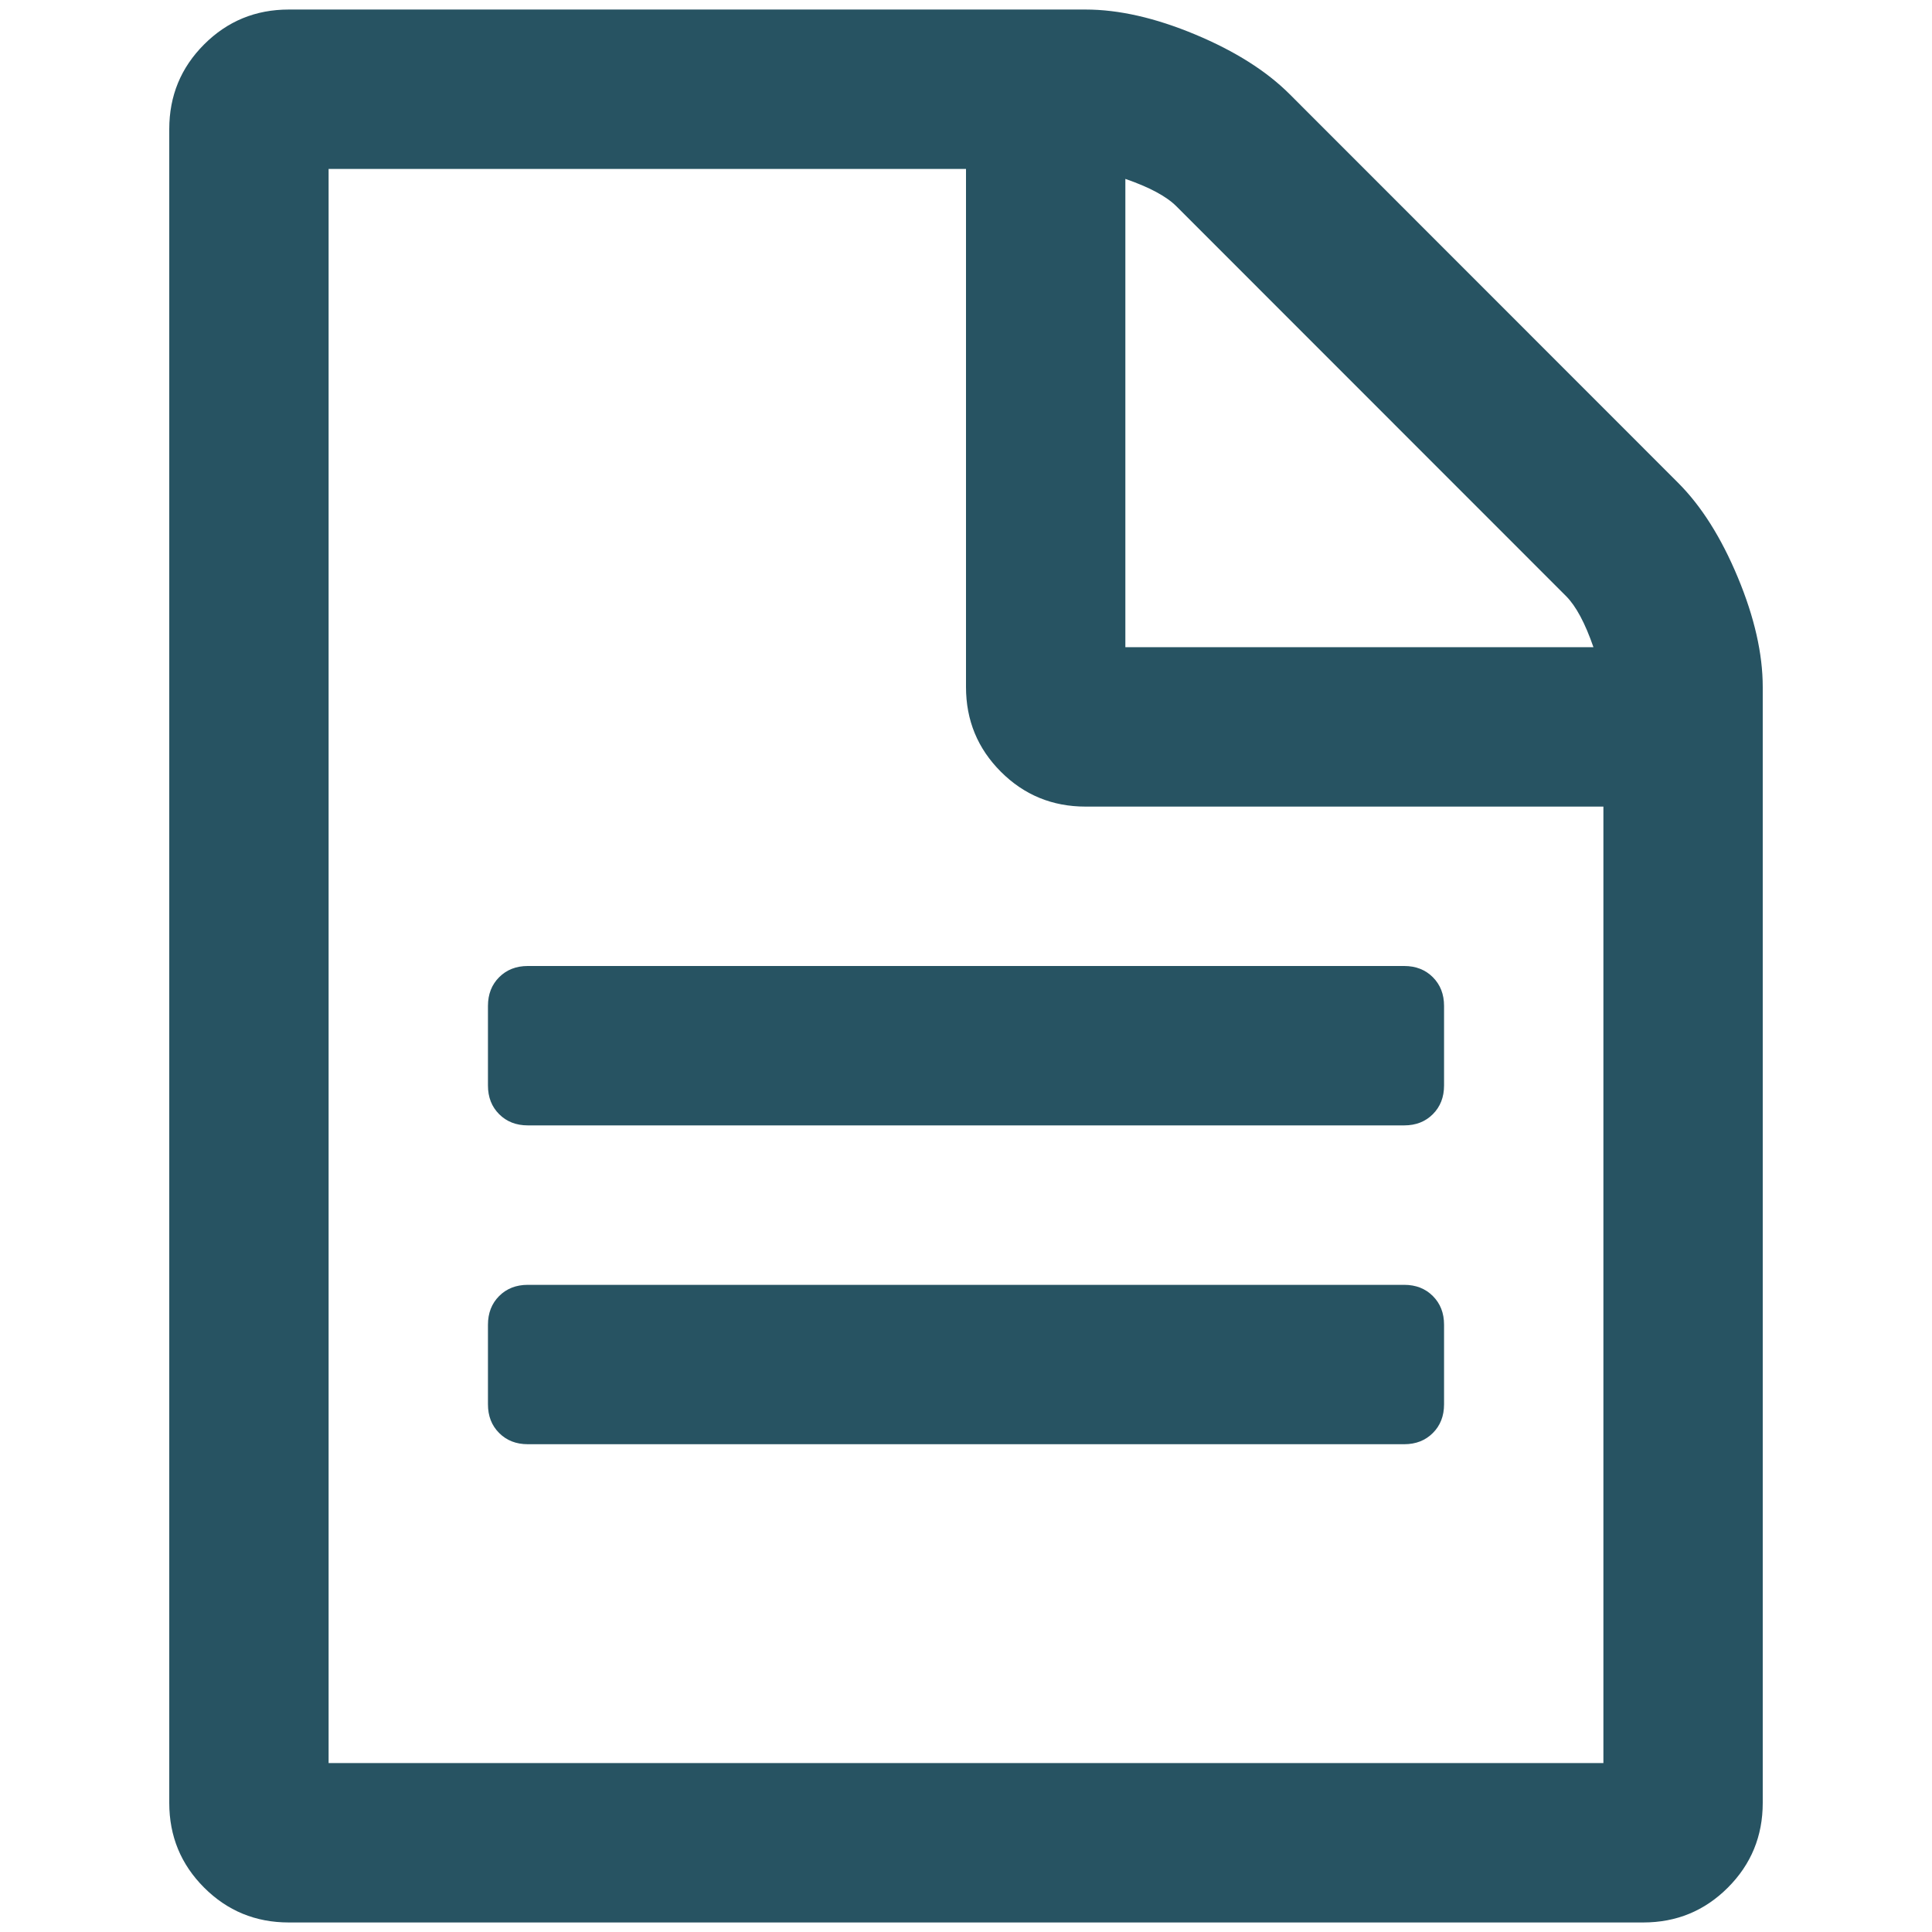 <svg xmlns="http://www.w3.org/2000/svg" width="256" height="256" viewBox="0 0 2000 2000">
  <defs>
    <style>
      .cls-1 {
        fill: #275362;
        fill-rule: evenodd;
      }
    </style>
  </defs>
  <path id="Forma_1" data-name="Forma 1" class="cls-1" d="M1799.01,597.755q-25.755-61.881-61.85-97.966L1335.08,97.531q-36.09-36.067-97.92-61.882-61.845-25.775-113.4-25.776H298.936q-51.544,0-87.631,36.092T175.22,133.63V1866.38q0,51.57,36.085,87.66t87.631,36.09H1701.09q51.54,0,87.6-36.09,36.09-36.09,36.09-87.66V711.213Q1824.78,659.637,1799.01,597.755ZM1164.97,185.2q37.35,12.889,52.83,28.357L1621.19,617.1q15.42,15.484,28.33,52.859H1164.97V185.2ZM1659.83,1825.12H340.172V174.9H1000v536.33q0,51.575,36.084,87.667t87.65,36.091h536.1V1825.12Zm-206.18-495.06H546.368q-18.027,0-29.636,11.57-11.583,11.61-11.6,29.66v82.51q0,18.09,11.6,29.66,11.6,11.6,29.636,11.59H1453.65q18.03,0,29.62-11.59,11.6-11.565,11.61-29.66v-82.51q0-18.045-11.61-29.66Q1471.69,1330.065,1453.65,1330.06ZM516.732,1011.59q-11.583,11.6-11.6,29.67v82.49q0,18.09,11.6,29.67T546.368,1165H1453.65q18.03,0,29.62-11.58,11.6-11.61,11.61-29.67v-82.49q0-18.03-11.61-29.67-11.58-11.58-29.62-11.59H546.368Q528.341,1000,516.732,1011.59Z"/>
</svg>
